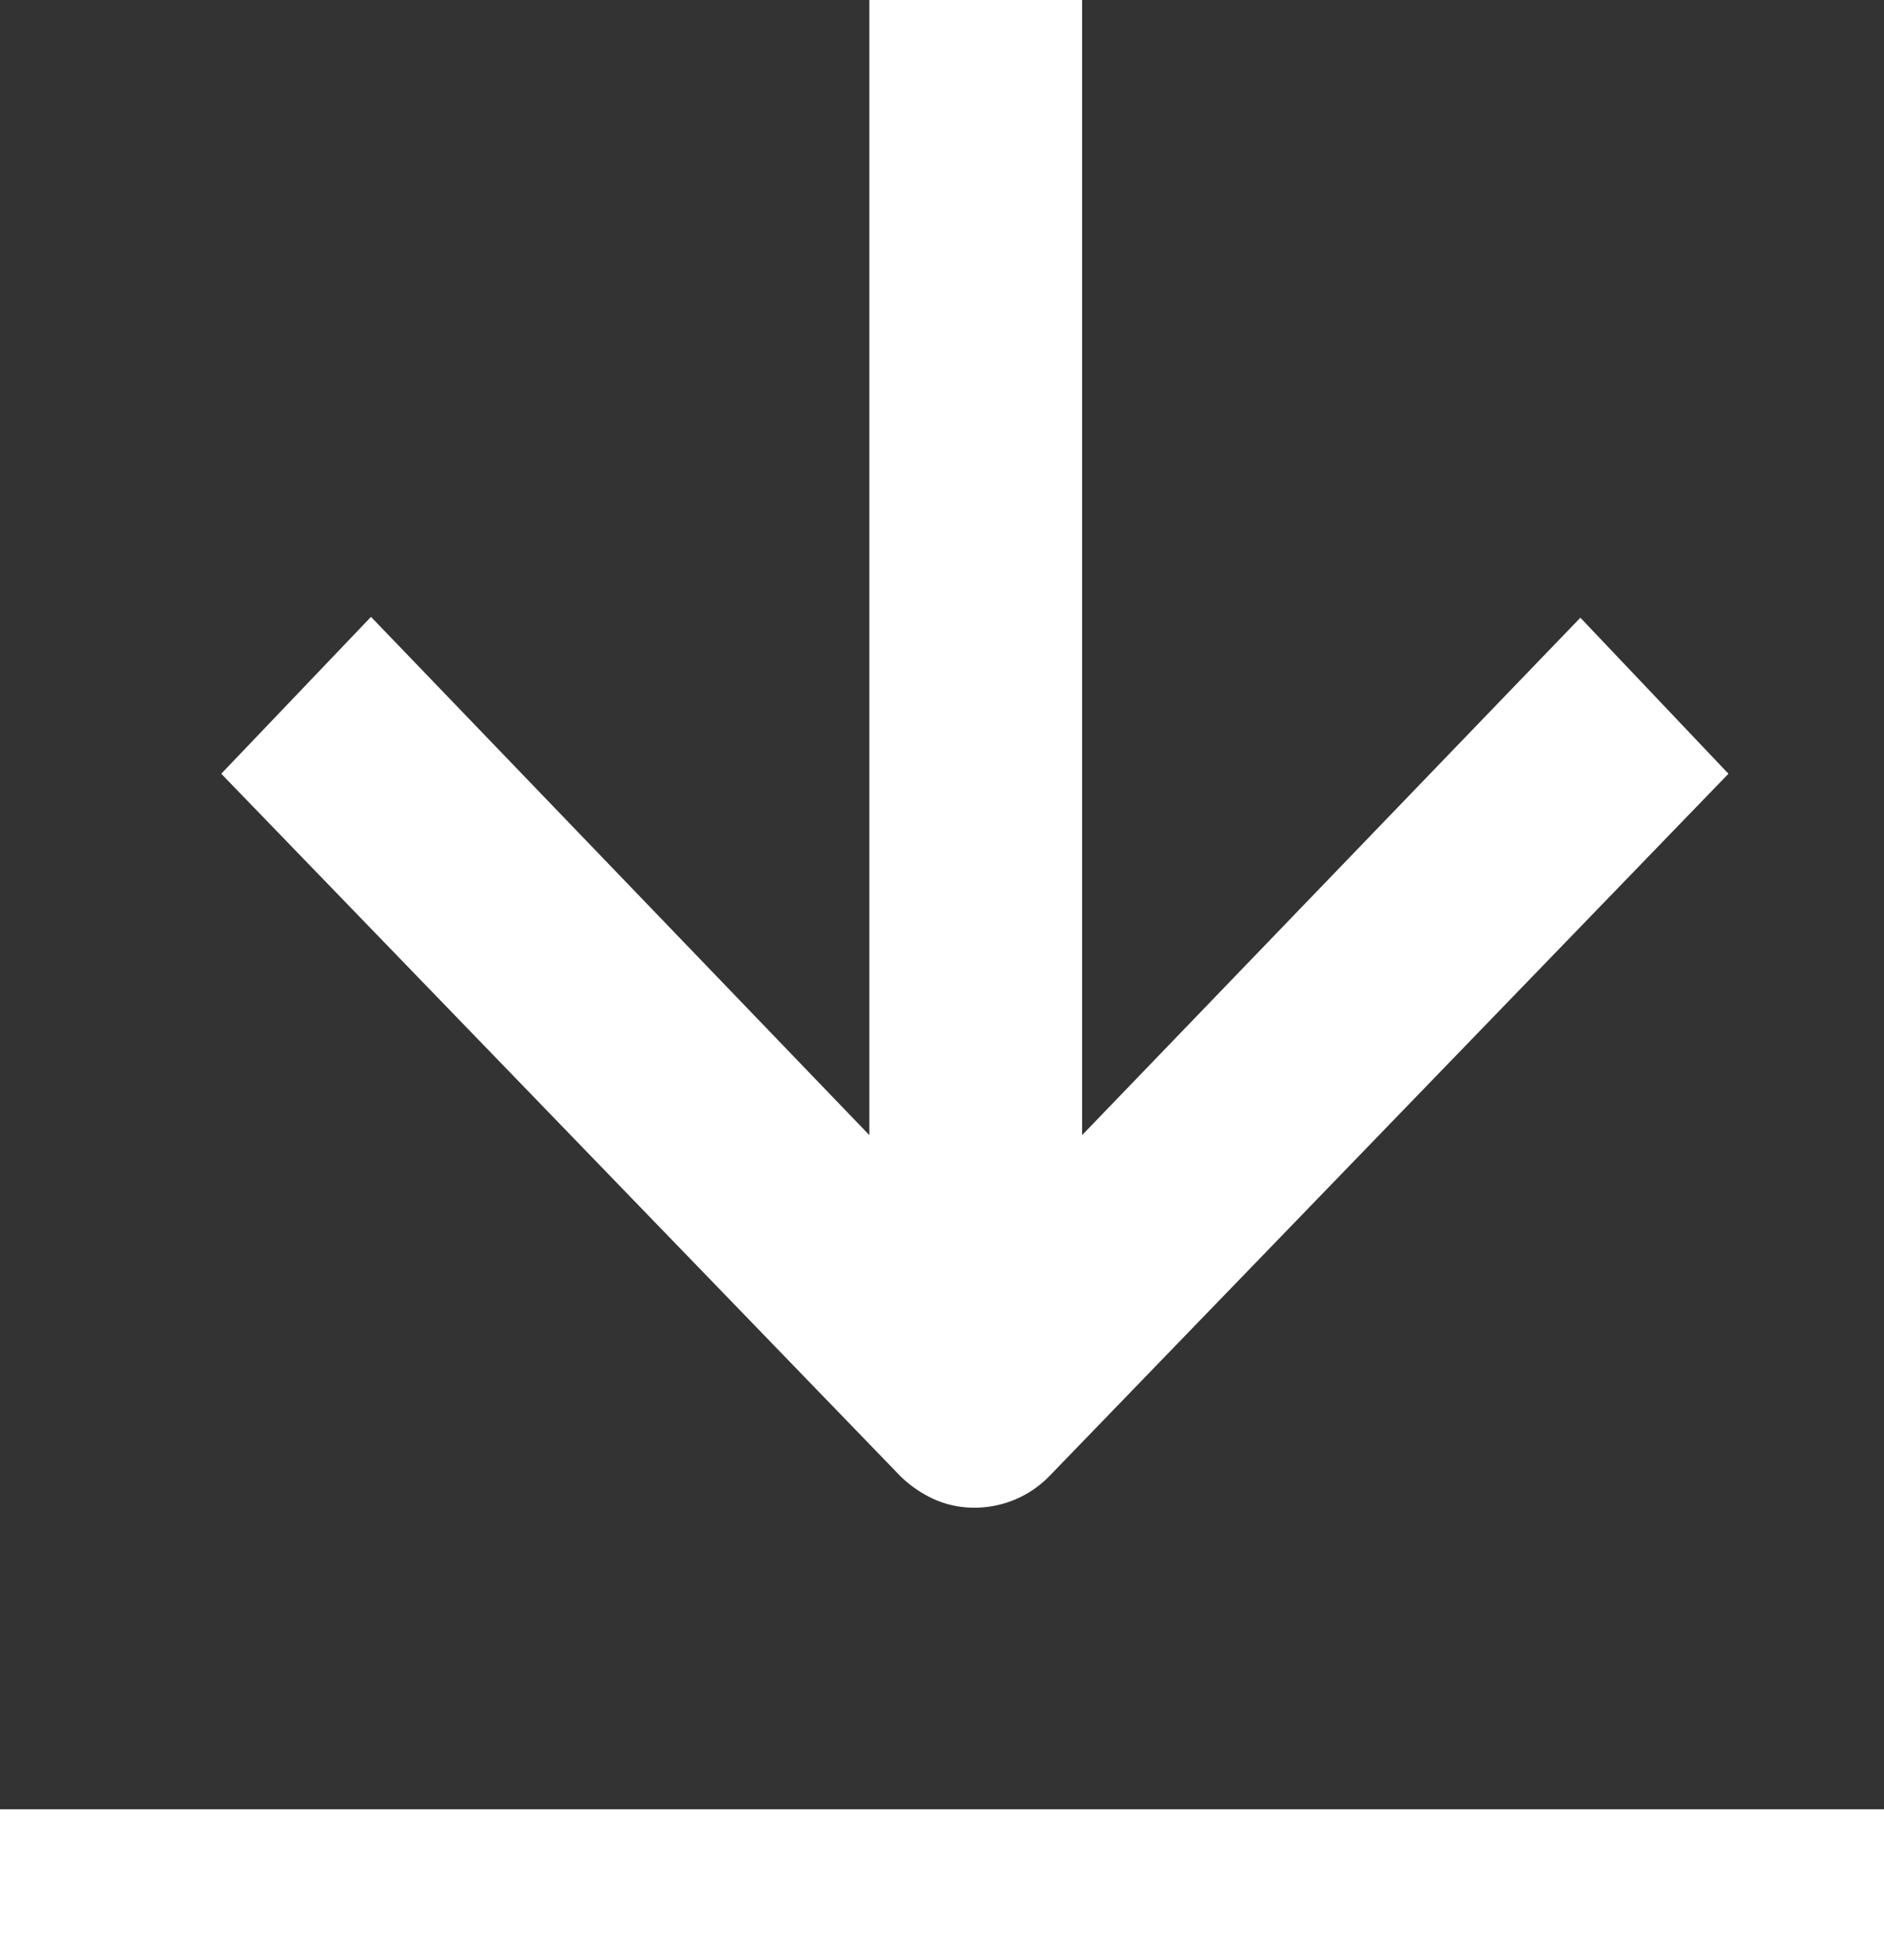 <svg xmlns="http://www.w3.org/2000/svg" width="25" height="26" viewBox="0 0 25 26">
  <rect x="0" y="0" width="25" height="26" fill="#333333" stroke="none"/>
  <g id="Gruppe_1072" data-name="Gruppe 1072" transform="translate(-976 -9989.5)">
    <g id="Gruppe_1071" data-name="Gruppe 1071">
      <path id="Icon_ionic-ios-arrow-round-back" data-name="Icon ionic-ios-arrow-round-back" d="M8.194,1.965l6.864,6.612H0V11.4H15.058L8.183,18.013,10.264,20l9.318-9.012h0a1.581,1.581,0,0,0,.305-.445A1.3,1.3,0,0,0,20,10a1.386,1.386,0,0,0-.418-.988L10.264,0Z" transform="translate(998.936 9989.5) rotate(90)" fill="#fff"/>
      <line id="Linie_4" data-name="Linie 4" x2="25" transform="translate(976 10014.5)" fill="none" stroke="#fff" stroke-width="2"/>
    </g>
  </g>
</svg>
